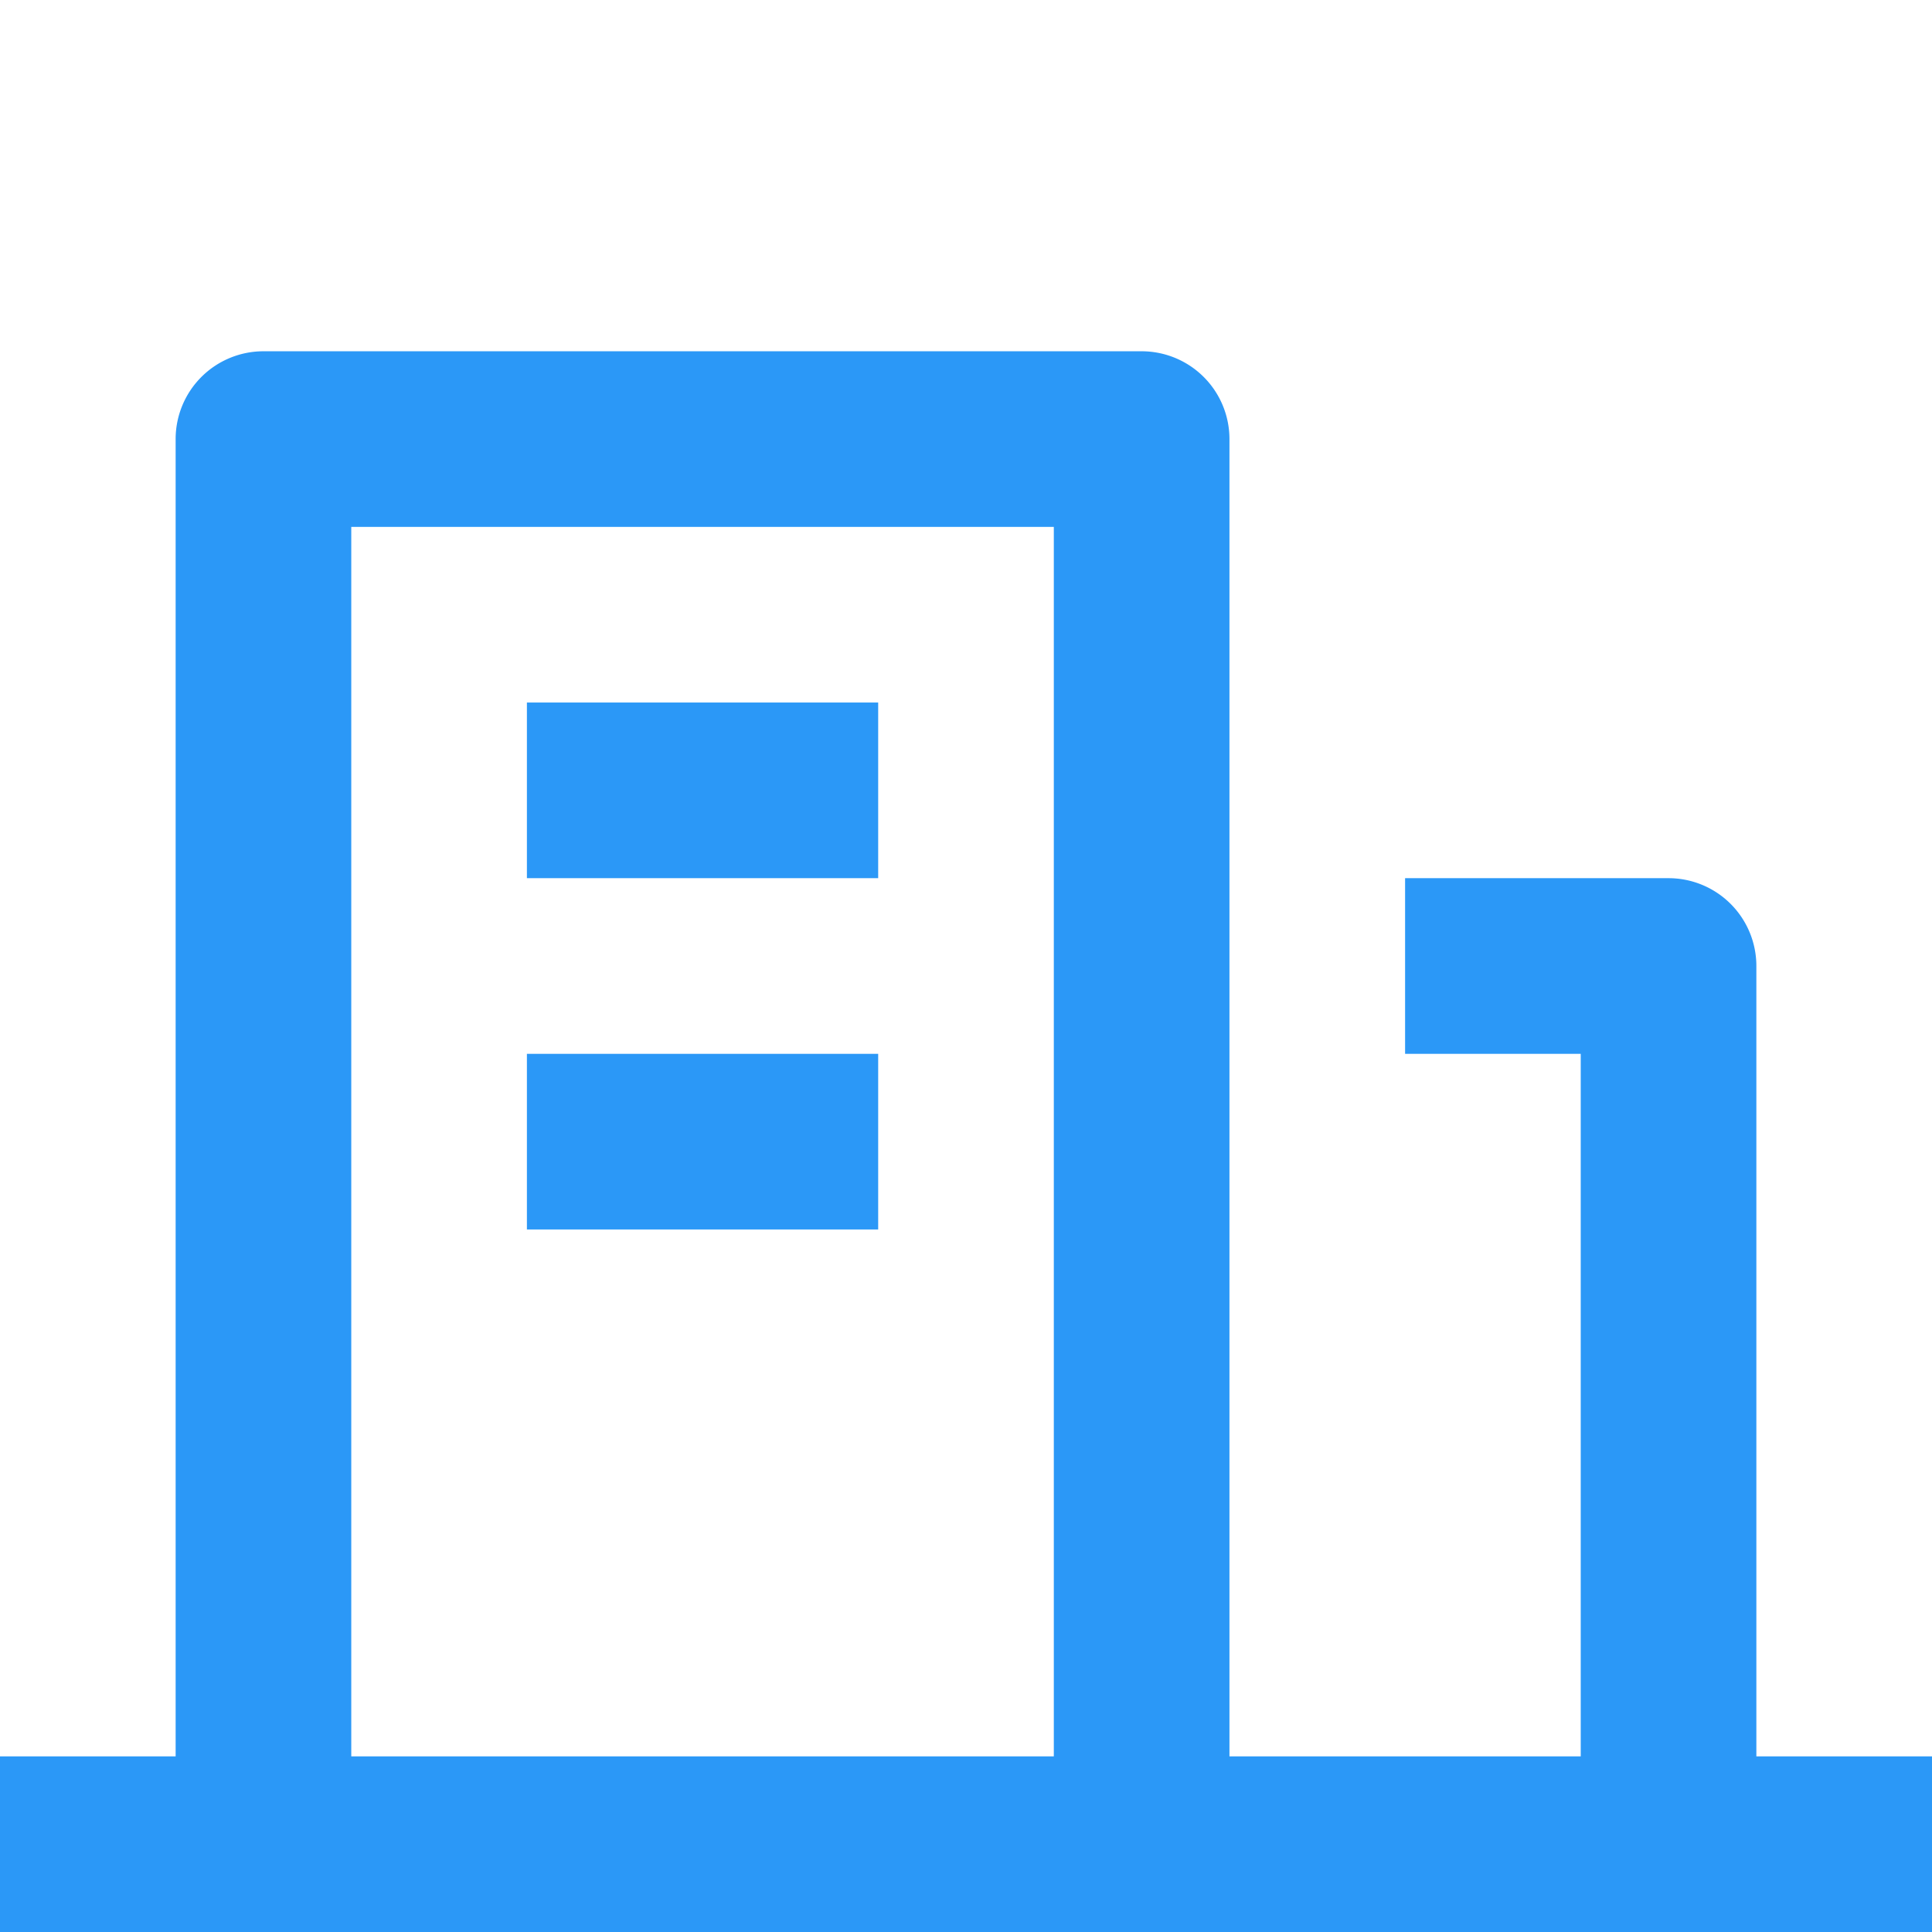 <svg xmlns="http://www.w3.org/2000/svg" width="22" height="22" viewBox="0 0 22 22">
  <g id="Group_2" data-name="Group 2" transform="translate(6751 -12673)">
    <rect id="Rectangle_1" data-name="Rectangle 1" width="22" height="22" transform="translate(-6751 12673)" fill="none"/>
    <path id="Path_279" data-name="Path 279" d="M20,16h2v2H0V16H2V1A1,1,0,0,1,3,0H13a1,1,0,0,1,1,1V16h4V8H16V6h3a1,1,0,0,1,1,1ZM4,2V16h8V2ZM6,8h4v2H6ZM6,4h4V6H6Z" transform="translate(-6751 12677)" fill="#2b98f7"/>
  </g>
</svg>
